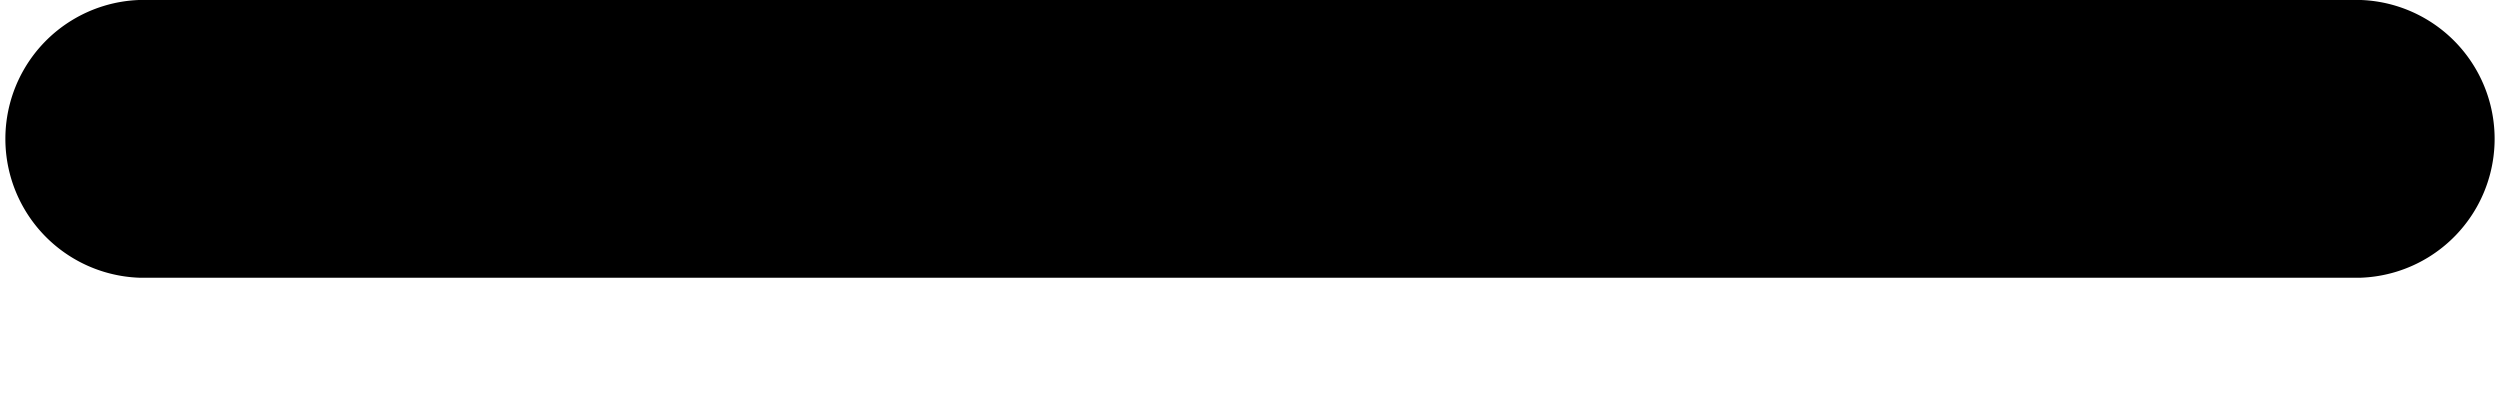 <svg width="12" height="2" viewBox="0 0 12 2" xmlns="http://www.w3.org/2000/svg"><title>icon minus 06</title><path d="M.667 1.333h10.666a.667.667 0 0 0 0-1.333H.667a.667.667 0 0 0 0 1.333z" fill="#000" fill-rule="evenodd"/></svg>